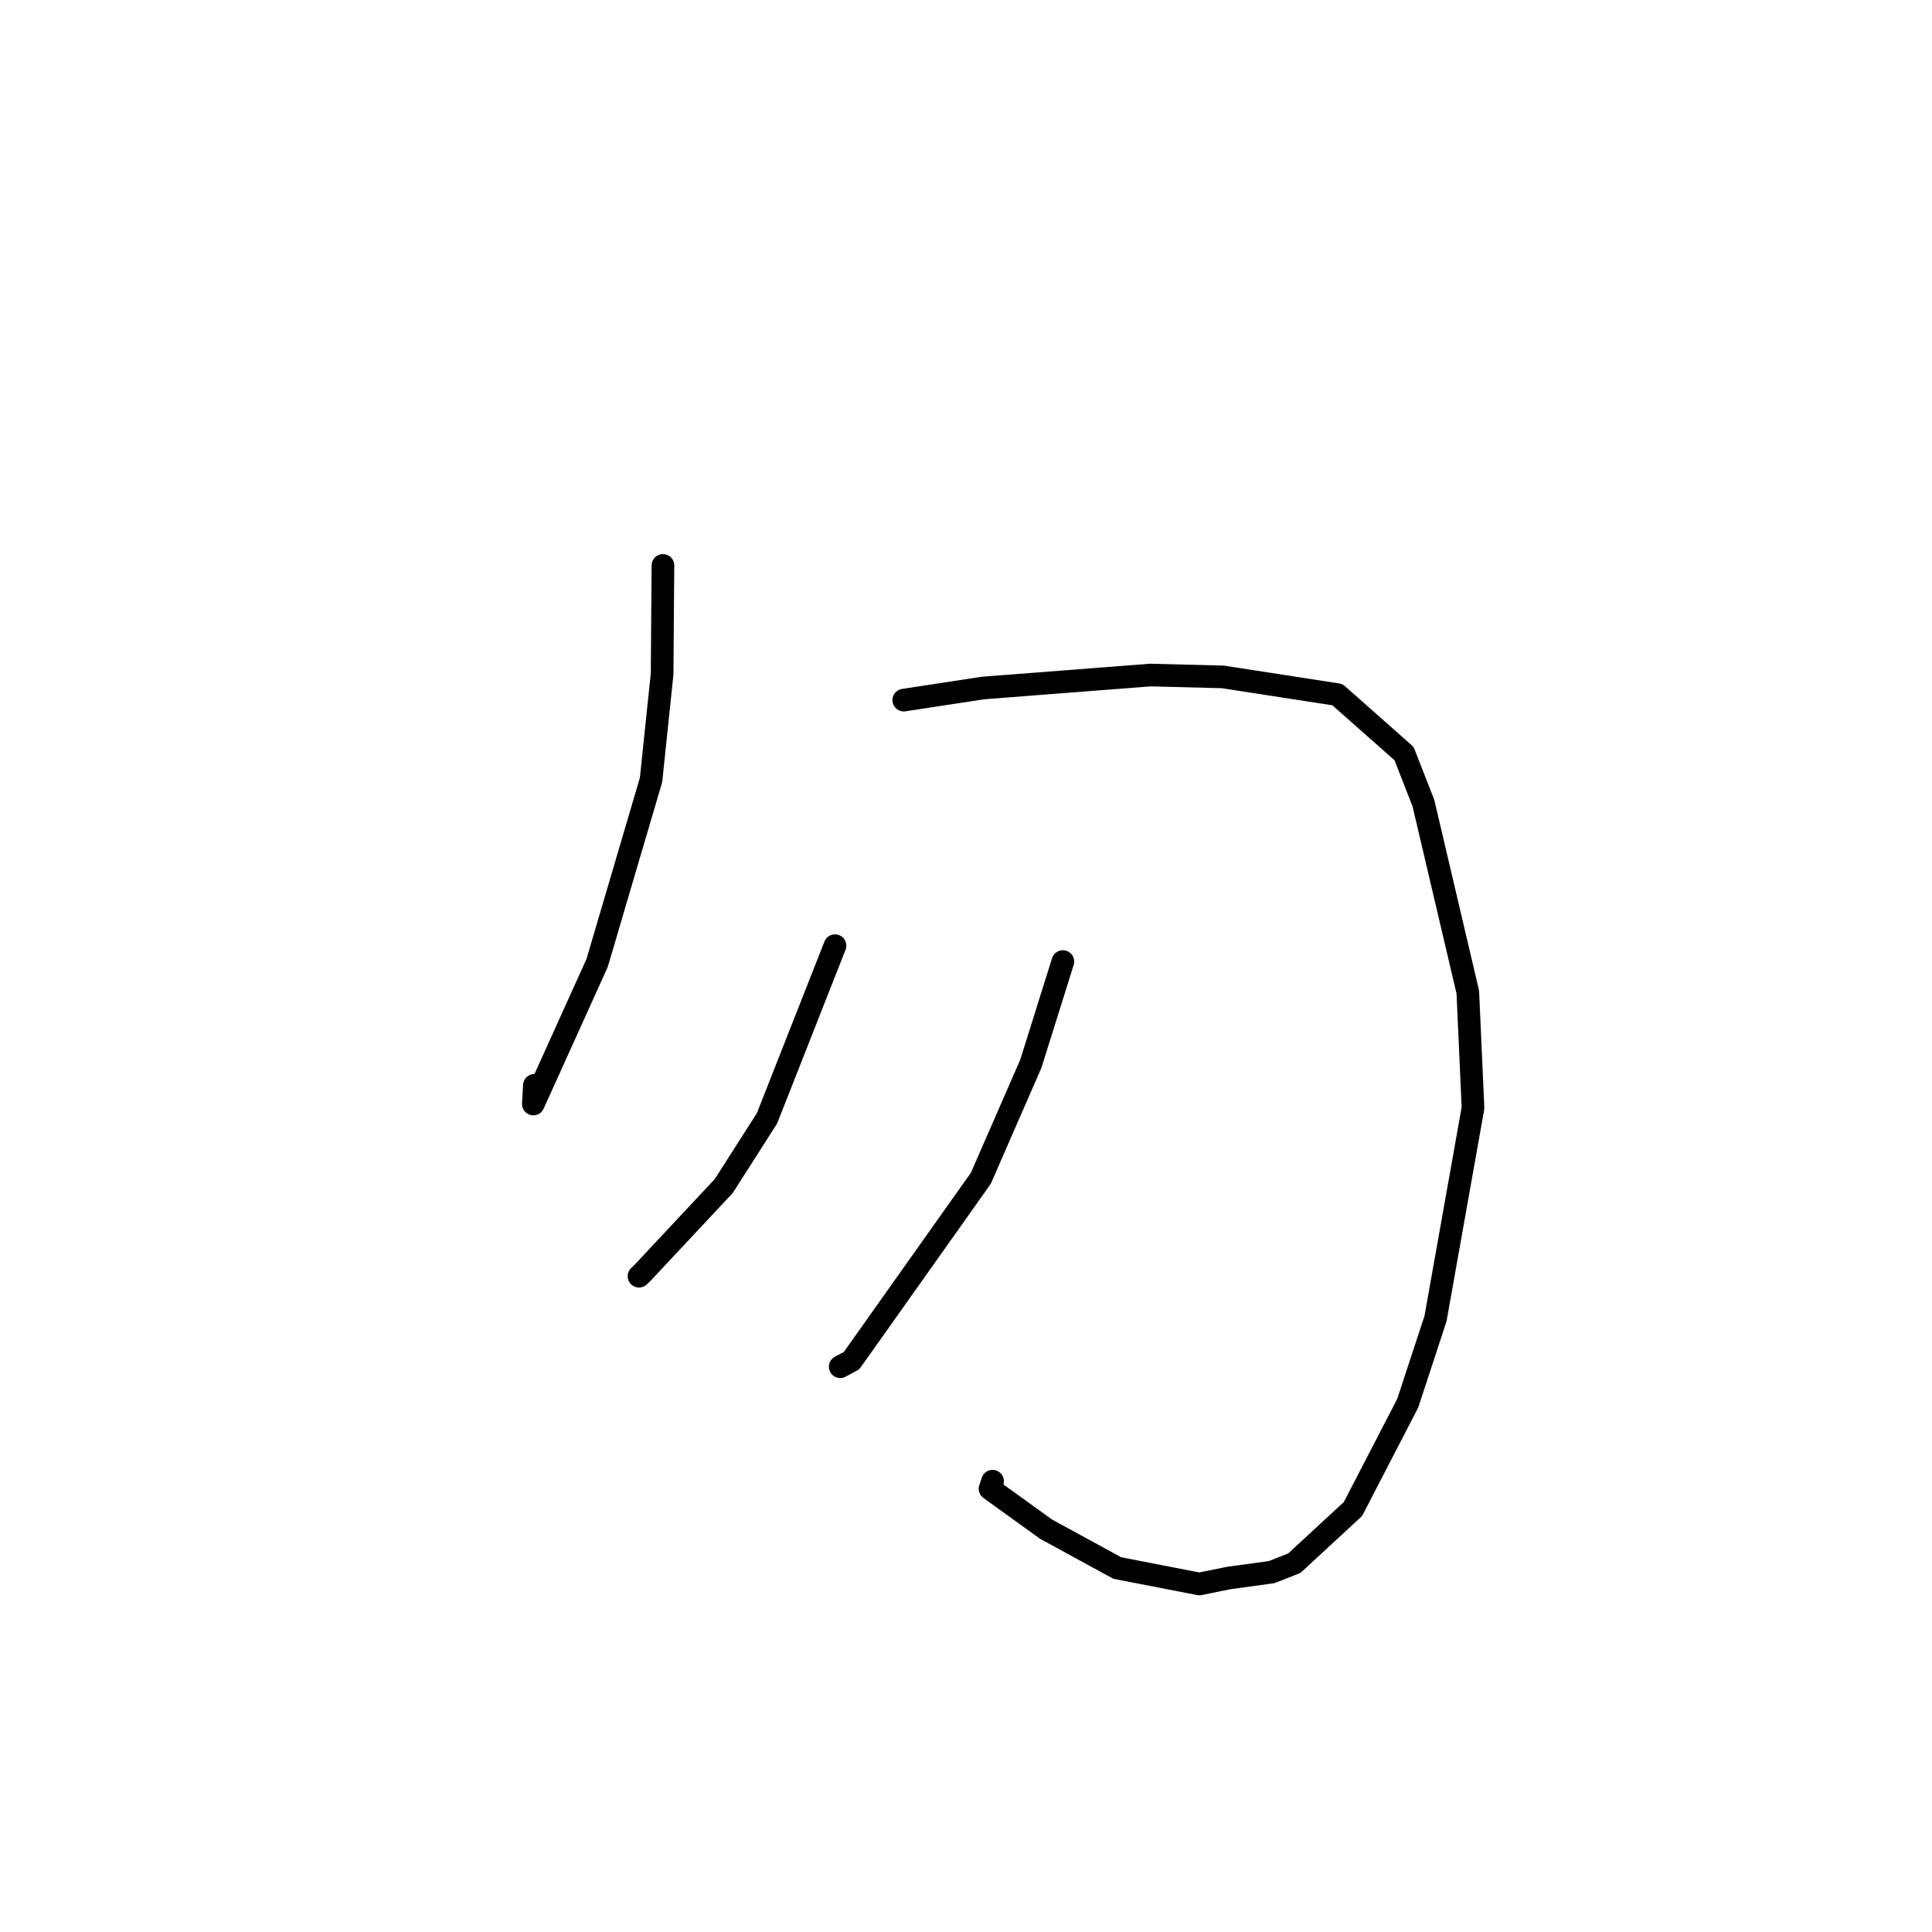<?xml version="1.0" standalone="no"?>
    <svg width="256" height="256" xmlns="http://www.w3.org/2000/svg" version="1.1">
    <polyline stroke="black" stroke-width="3" stroke-linecap="round" fill="transparent" stroke-linejoin="round" points="87.844 74.923 87.732 89.313 86.266 103.344 79.119 127.604 70.669 146.286 70.811 143.811 " />
        <polyline stroke="black" stroke-width="3" stroke-linecap="round" fill="transparent" stroke-linejoin="round" points="119.755 92.769 130.266 91.164 152.398 89.449 162.018 89.692 177.211 92.04 186.041 99.847 188.612 106.425 194.492 131.459 195.18 146.812 190.213 174.725 186.526 185.943 179.272 199.956 171.502 207.133 168.498 208.316 162.805 209.095 158.924 209.886 148.039 207.768 138.612 202.624 131.185 197.27 131.522 196.265 " />
        <polyline stroke="black" stroke-width="3" stroke-linecap="round" fill="transparent" stroke-linejoin="round" points="110.642 125.307 101.626 148.195 95.899 157.158 85.176 168.617 84.67 169.105 " />
        <polyline stroke="black" stroke-width="3" stroke-linecap="round" fill="transparent" stroke-linejoin="round" points="140.835 127.411 136.589 140.961 129.964 156.133 112.829 180.3 111.331 181.1 " />
        </svg>